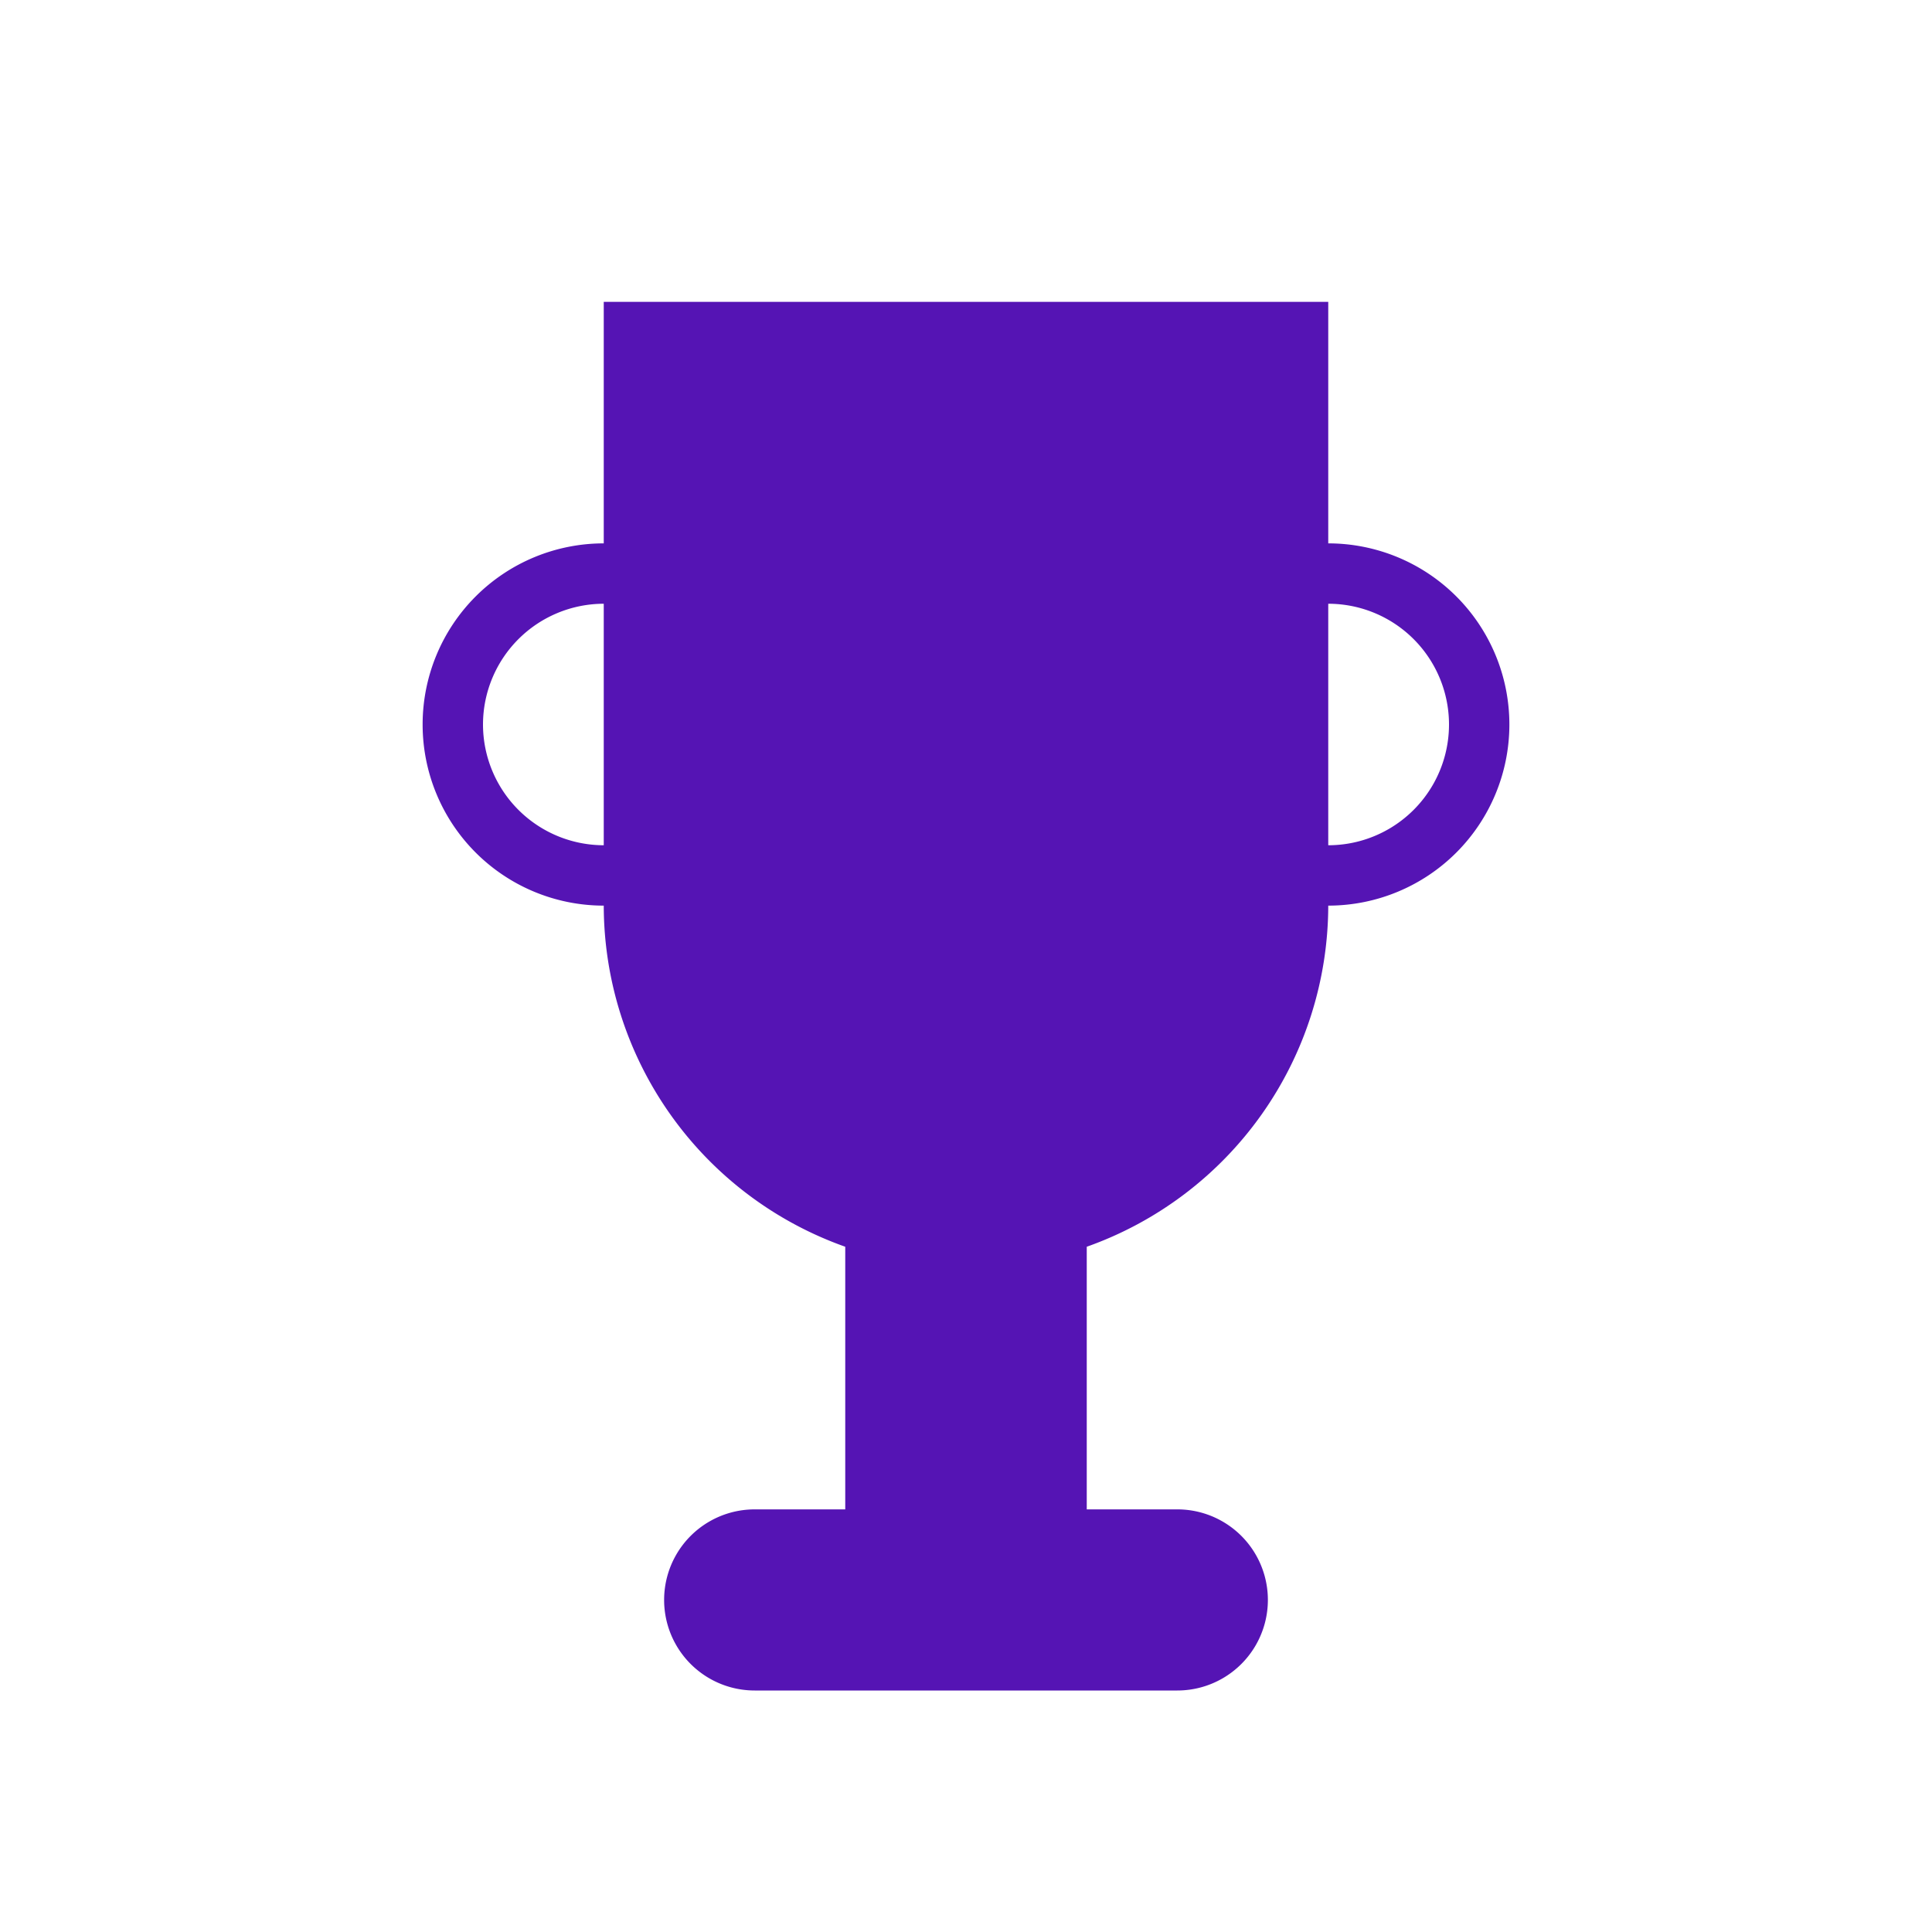 <svg id="Icons" xmlns="http://www.w3.org/2000/svg" viewBox="0 0 32 32"><defs><style>.cls-1{fill:#5514b4;}</style></defs><path class="cls-1" d="M22,9V5H10V9a3,3,0,0,0,0,6,6.005,6.005,0,0,0,4,5.65V25H12.5a1.5,1.5,0,0,0,0,3h7a1.5,1.5,0,0,0,0-3H18V20.65A6.005,6.005,0,0,0,22,15a3,3,0,0,0,0-6ZM8,12a2.002,2.002,0,0,1,2-2v4A2.002,2.002,0,0,1,8,12Zm14,2V10a2,2,0,0,1,0,4Z"/></svg>